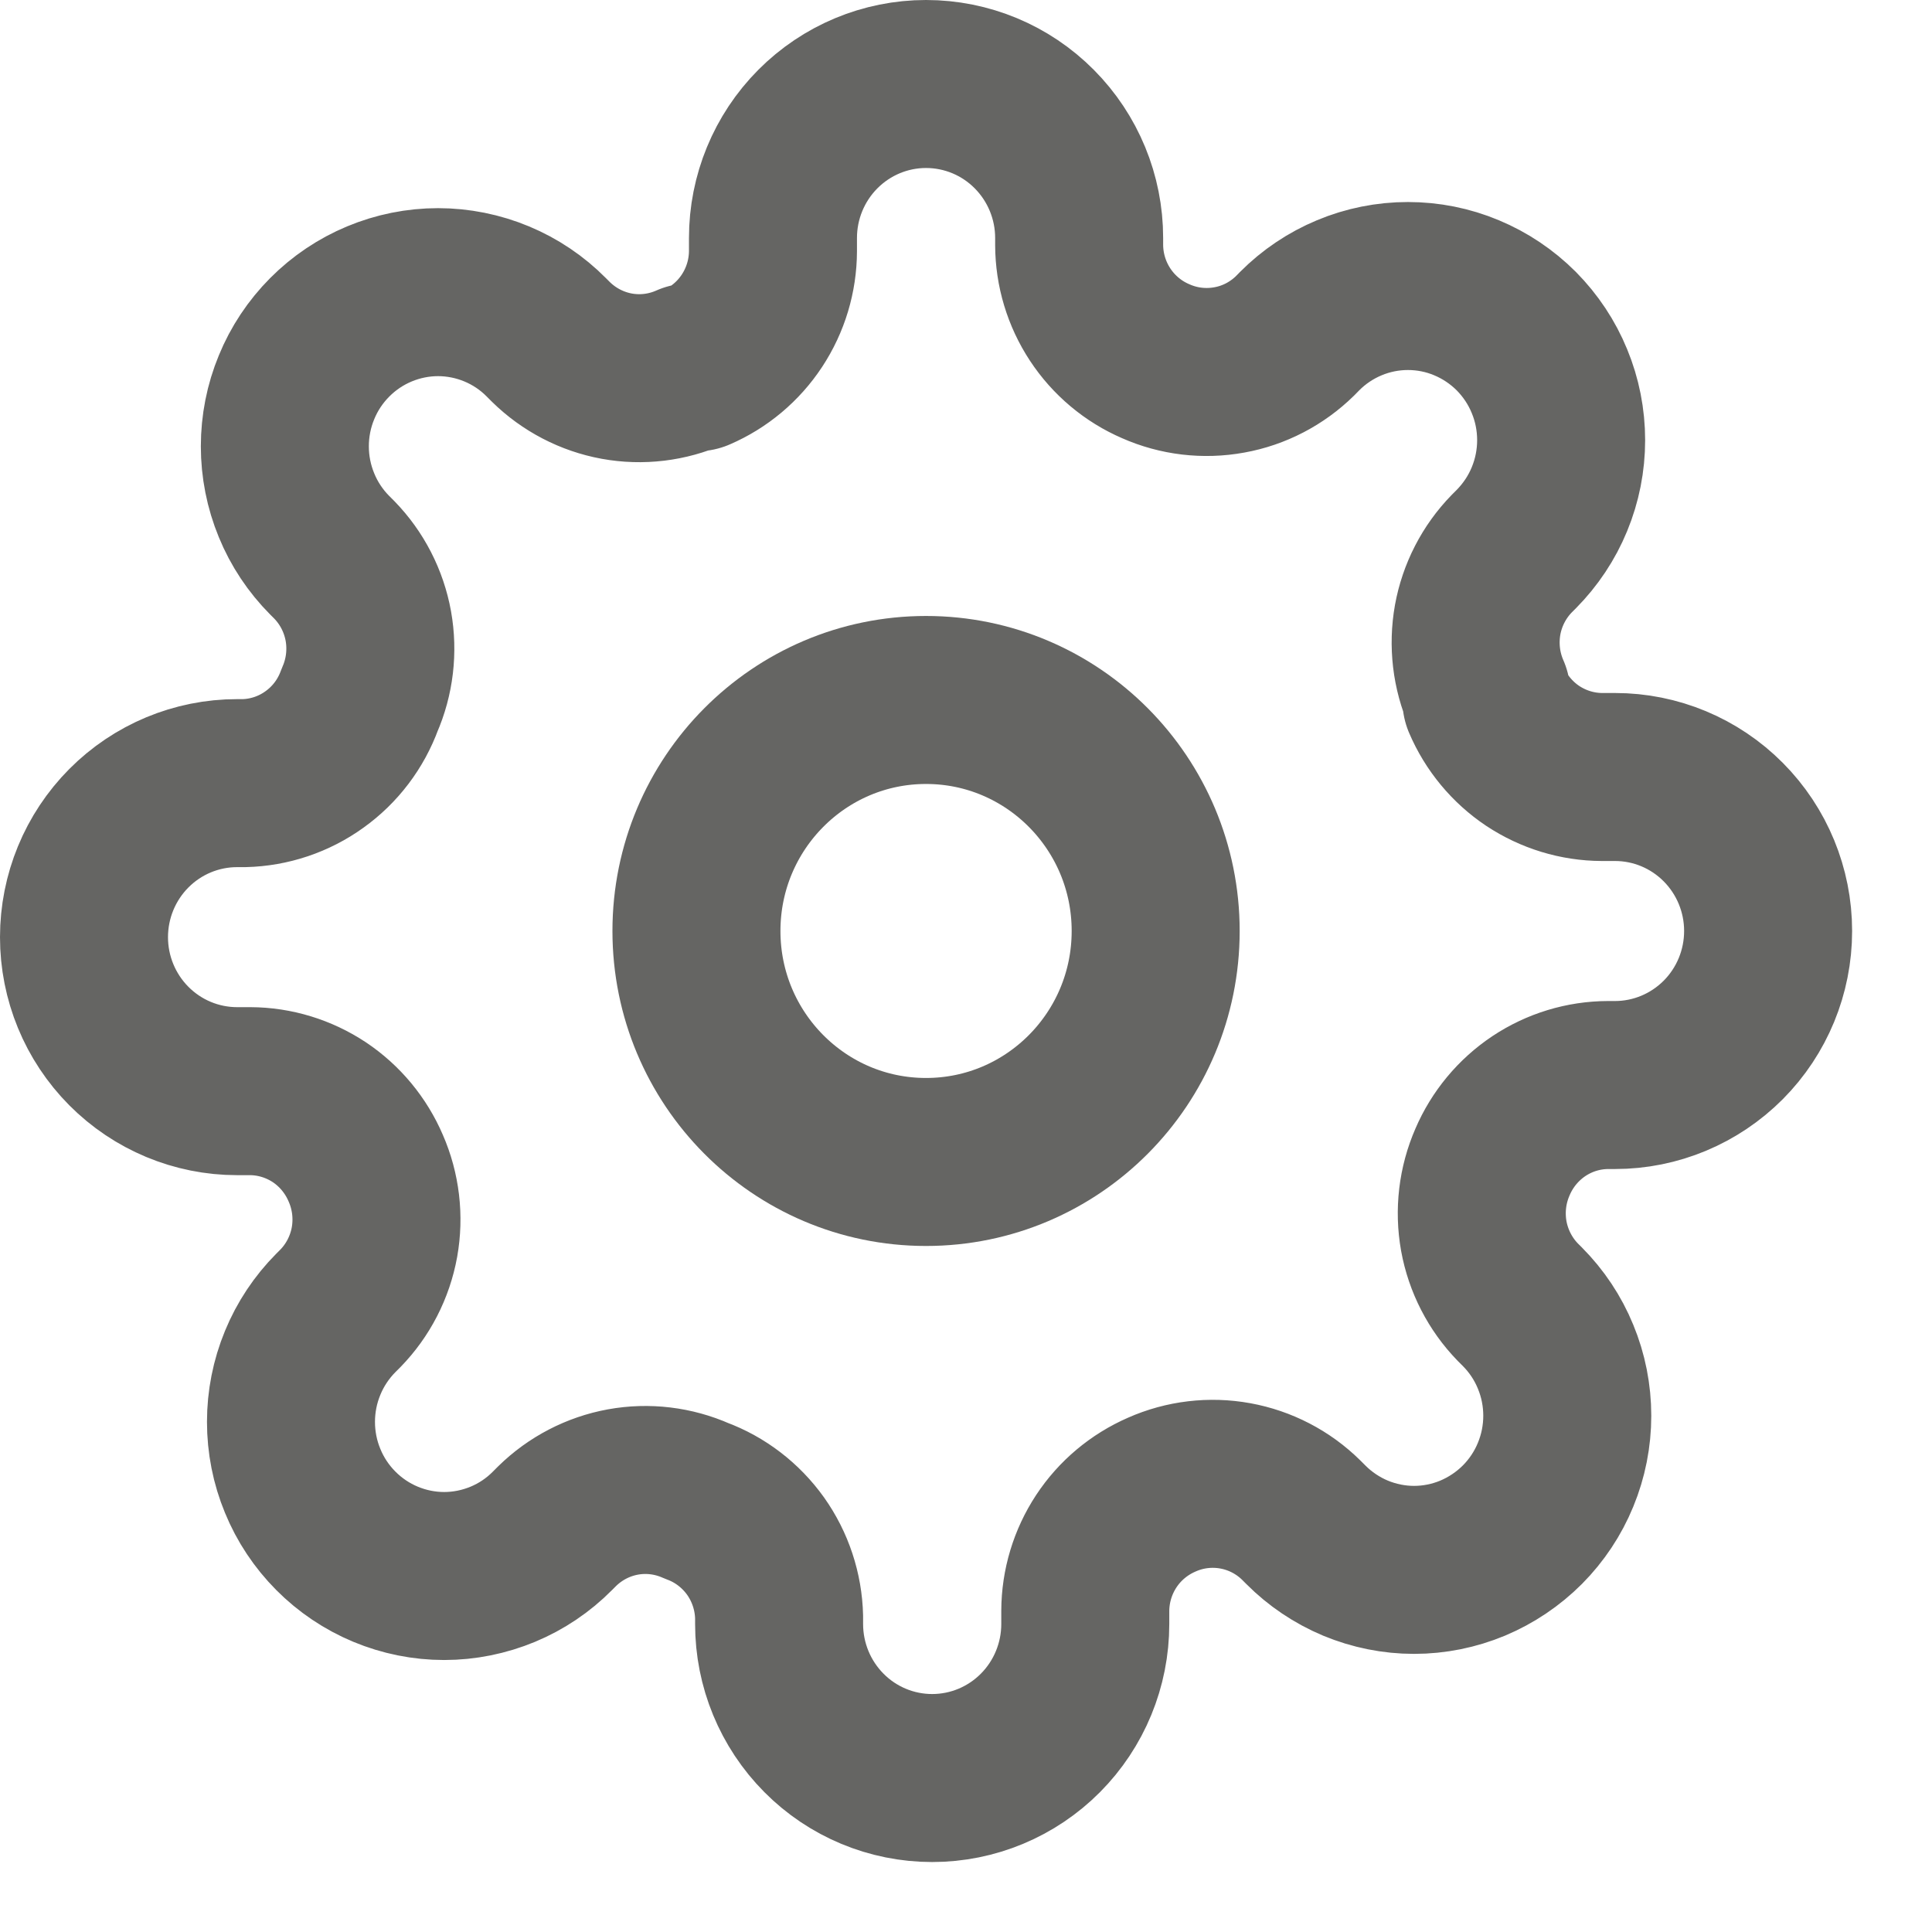 <svg width="23" height="23" viewBox="0 0 23 23" fill="none" xmlns="http://www.w3.org/2000/svg">
<path d="M11.024 13.833C12.534 13.833 13.758 12.602 13.758 11.083C13.758 9.565 12.534 8.333 11.024 8.333C9.515 8.333 8.291 9.565 8.291 11.083C8.291 12.602 9.515 13.833 11.024 13.833Z" stroke="#656563" stroke-width="2" stroke-linecap="round" stroke-linejoin="round"/>
<path d="M17.768 13.833C17.647 14.11 17.611 14.416 17.664 14.714C17.718 15.011 17.859 15.286 18.069 15.502L18.124 15.557C18.293 15.727 18.428 15.929 18.519 16.152C18.611 16.374 18.658 16.613 18.658 16.854C18.658 17.095 18.611 17.333 18.519 17.556C18.428 17.778 18.293 17.981 18.124 18.151C17.954 18.321 17.753 18.456 17.532 18.549C17.311 18.641 17.074 18.689 16.834 18.689C16.595 18.689 16.358 18.641 16.136 18.549C15.915 18.456 15.714 18.321 15.545 18.151L15.49 18.096C15.275 17.884 15.002 17.743 14.707 17.689C14.411 17.635 14.106 17.671 13.831 17.793C13.562 17.91 13.332 18.102 13.17 18.348C13.008 18.594 12.921 18.883 12.92 19.177V19.333C12.92 19.82 12.728 20.286 12.386 20.63C12.044 20.974 11.581 21.167 11.097 21.167C10.614 21.167 10.15 20.974 9.809 20.63C9.467 20.286 9.275 19.82 9.275 19.333V19.251C9.268 18.947 9.17 18.653 8.995 18.406C8.819 18.16 8.574 17.971 8.291 17.867C8.016 17.745 7.711 17.708 7.415 17.762C7.12 17.816 6.847 17.958 6.632 18.169L6.577 18.224C6.408 18.395 6.207 18.53 5.986 18.622C5.764 18.714 5.527 18.762 5.288 18.762C5.048 18.762 4.811 18.714 4.59 18.622C4.369 18.53 4.168 18.395 3.998 18.224C3.829 18.054 3.694 17.852 3.603 17.629C3.511 17.407 3.464 17.168 3.464 16.927C3.464 16.686 3.511 16.448 3.603 16.225C3.694 16.003 3.829 15.8 3.998 15.63L4.053 15.575C4.263 15.359 4.404 15.085 4.458 14.787C4.511 14.49 4.475 14.183 4.354 13.907C4.238 13.636 4.046 13.404 3.802 13.241C3.557 13.079 3.271 12.991 2.978 12.99H2.823C2.339 12.99 1.876 12.797 1.534 12.453C1.192 12.109 1 11.643 1 11.157C1 10.67 1.192 10.204 1.534 9.86C1.876 9.516 2.339 9.323 2.823 9.323H2.905C3.206 9.316 3.499 9.218 3.744 9.041C3.99 8.865 4.177 8.618 4.281 8.333C4.402 8.057 4.438 7.75 4.385 7.453C4.331 7.155 4.19 6.881 3.98 6.665L3.925 6.61C3.756 6.44 3.621 6.238 3.53 6.015C3.438 5.792 3.391 5.554 3.391 5.313C3.391 5.072 3.438 4.833 3.53 4.611C3.621 4.388 3.756 4.186 3.925 4.016C4.095 3.845 4.296 3.71 4.517 3.618C4.738 3.526 4.975 3.478 5.215 3.478C5.454 3.478 5.692 3.526 5.913 3.618C6.134 3.71 6.335 3.845 6.504 4.016L6.559 4.071C6.774 4.282 7.047 4.424 7.342 4.478C7.638 4.532 7.943 4.495 8.218 4.373H8.291C8.56 4.257 8.79 4.064 8.952 3.818C9.114 3.572 9.201 3.284 9.202 2.989V2.833C9.202 2.347 9.394 1.881 9.736 1.537C10.078 1.193 10.541 1 11.024 1C11.508 1 11.972 1.193 12.313 1.537C12.655 1.881 12.847 2.347 12.847 2.833V2.916C12.848 3.211 12.935 3.499 13.097 3.745C13.259 3.991 13.489 4.184 13.758 4.3C14.033 4.422 14.338 4.458 14.634 4.404C14.93 4.351 15.202 4.209 15.417 3.998L15.472 3.942C15.641 3.772 15.842 3.637 16.063 3.545C16.285 3.452 16.522 3.405 16.761 3.405C17.001 3.405 17.238 3.452 17.459 3.545C17.68 3.637 17.881 3.772 18.051 3.942C18.22 4.113 18.355 4.315 18.446 4.538C18.538 4.76 18.585 4.999 18.585 5.24C18.585 5.481 18.538 5.719 18.446 5.942C18.355 6.164 18.22 6.366 18.051 6.537L17.996 6.592C17.786 6.808 17.645 7.082 17.591 7.379C17.538 7.677 17.574 7.984 17.695 8.26V8.333C17.811 8.604 18.003 8.836 18.247 8.999C18.492 9.161 18.778 9.249 19.071 9.25H19.226C19.71 9.25 20.173 9.443 20.515 9.787C20.857 10.131 21.049 10.597 21.049 11.083C21.049 11.57 20.857 12.036 20.515 12.38C20.173 12.723 19.71 12.917 19.226 12.917H19.144C18.851 12.918 18.565 13.005 18.32 13.168C18.076 13.331 17.884 13.562 17.768 13.833V13.833Z" stroke="#656563" stroke-width="2" stroke-linecap="round" stroke-linejoin="round"/>
</svg>
